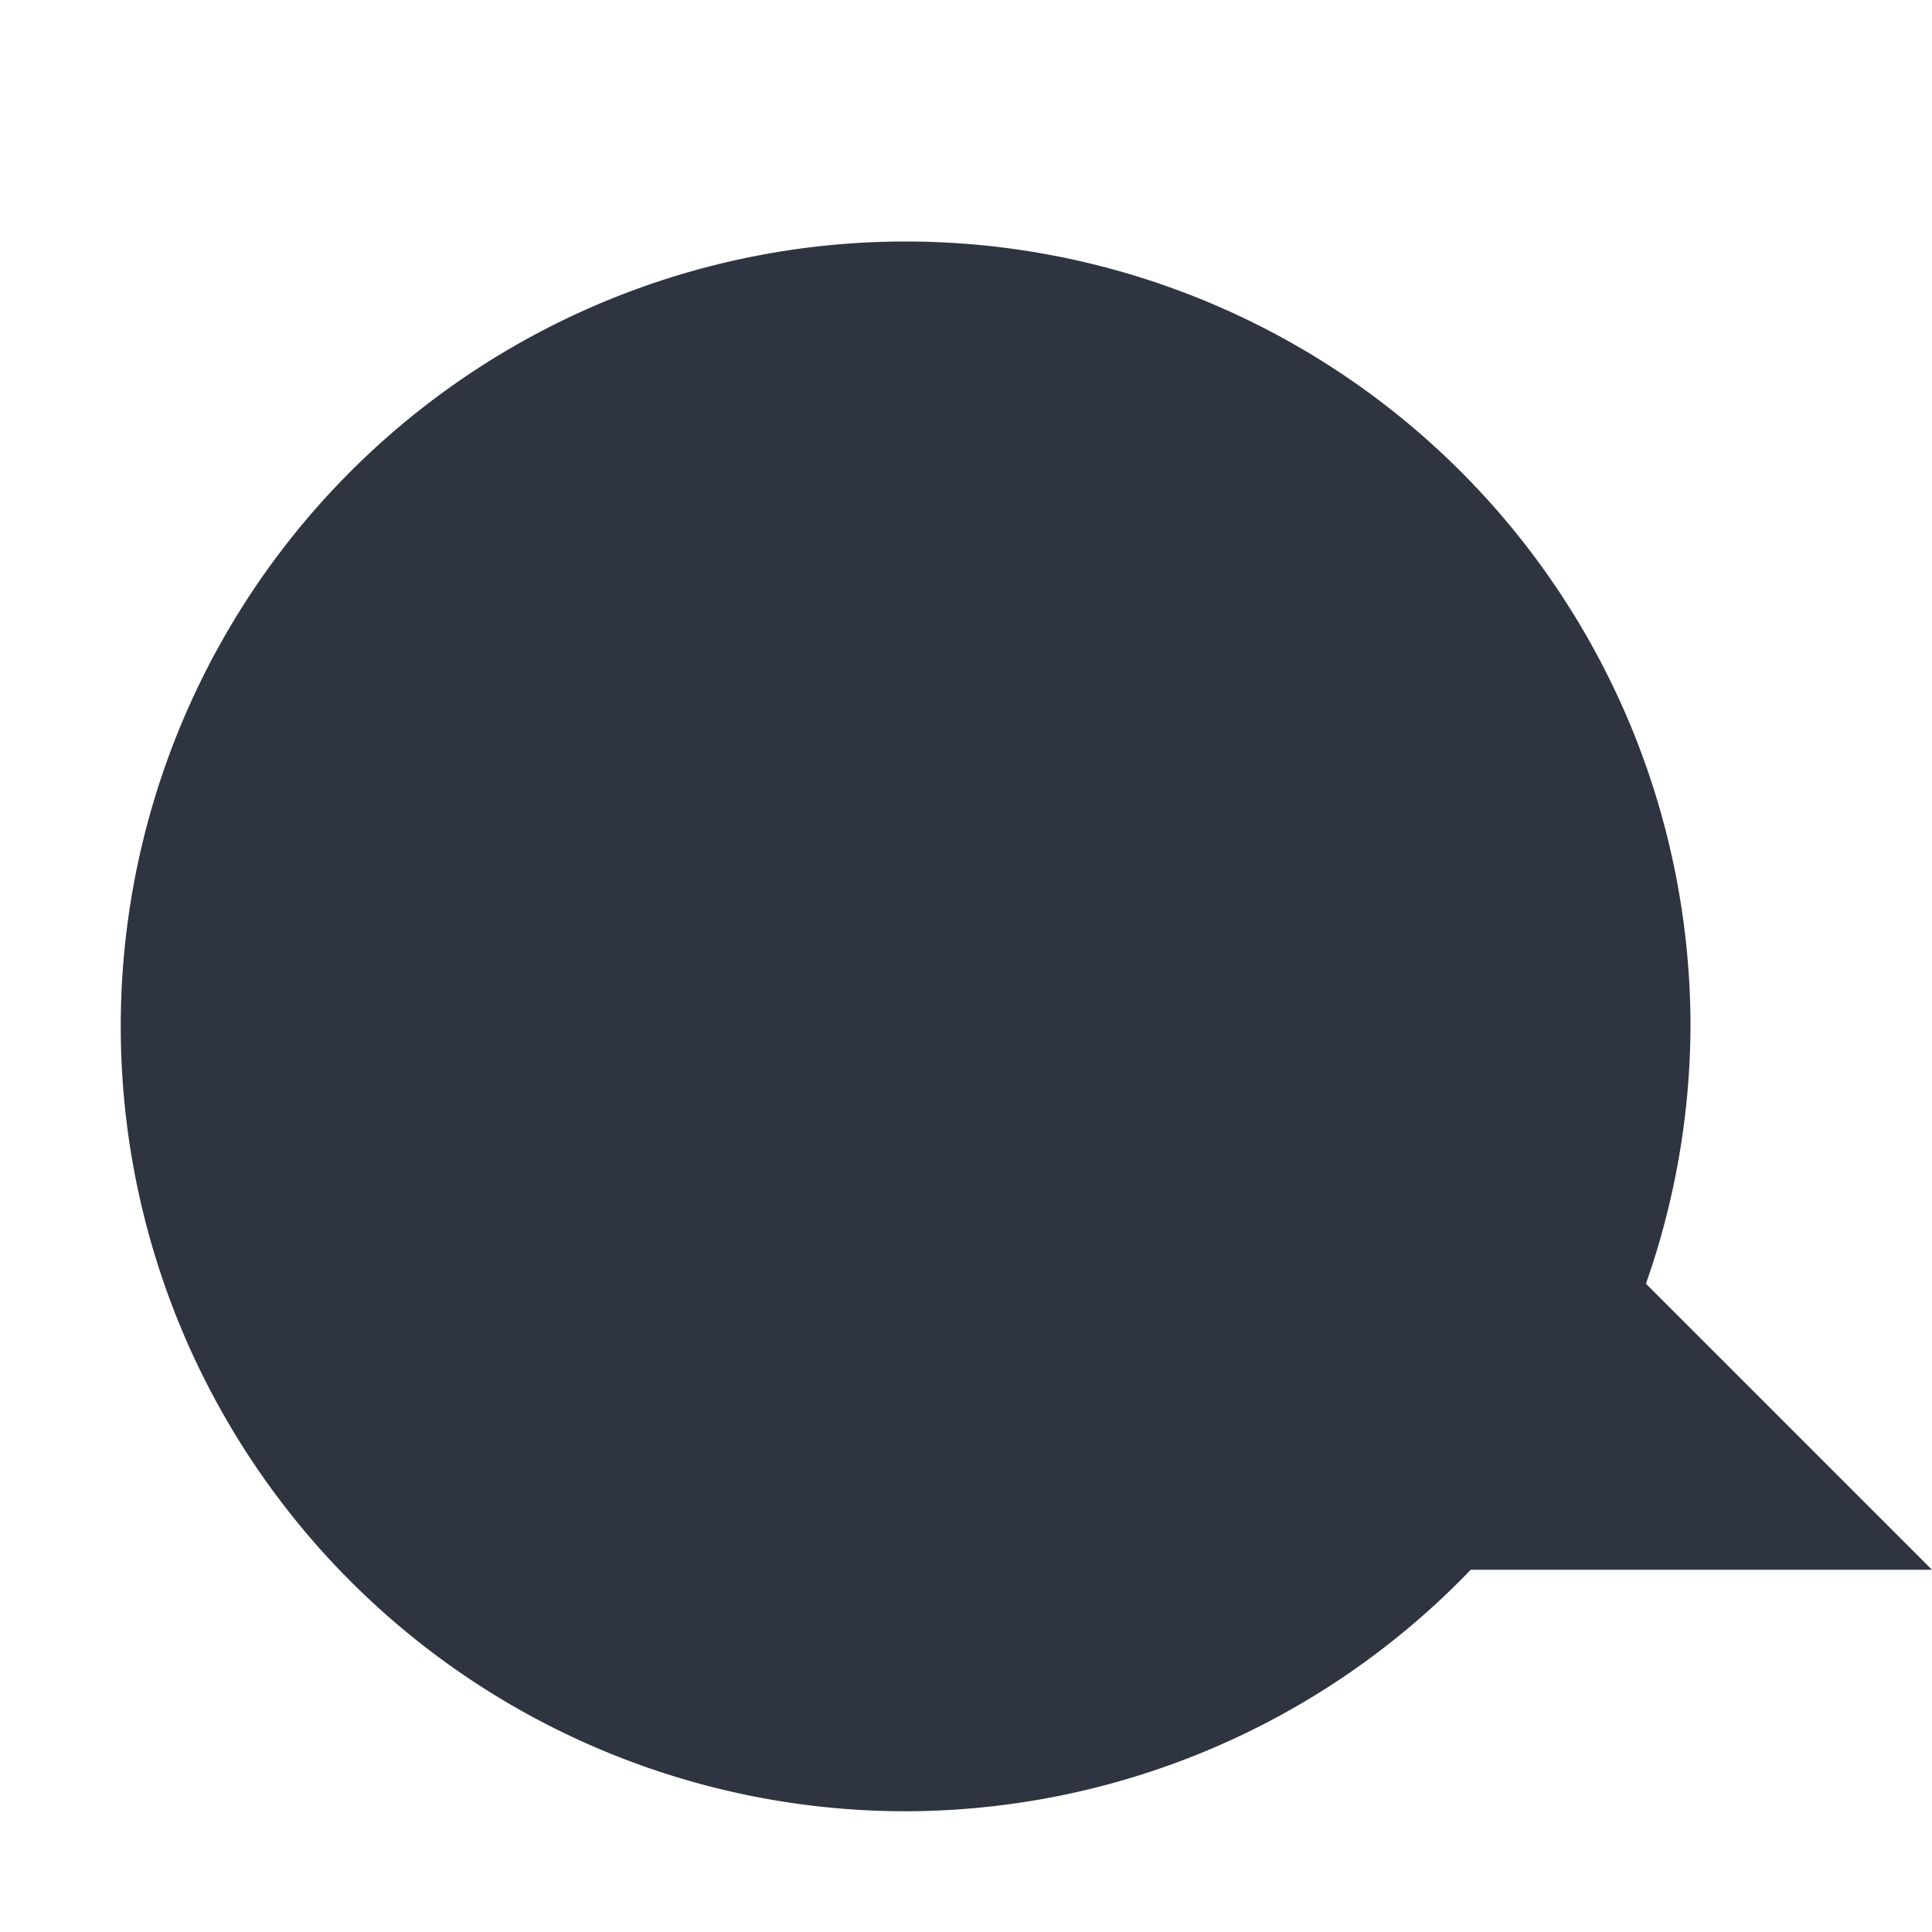 <svg viewBox="0 0 16 16" xmlns="http://www.w3.org/2000/svg">
 <path d="M 7.5 2 A 6.5 6.5 0 0 0 1 8.5 A 6.5 6.5 0 0 0 7.5 15 A 6.5 6.5 0 0 0 12.18 13 L 16 13 L 13.631 10.631 A 6.5 6.5 0 0 0 14 8.5 A 6.5 6.5 0 0 0 7.5 2 z" style="fill:#2e3440;fill-opacity:1;fill-rule:evenodd;stroke-width:1"/>
</svg>
